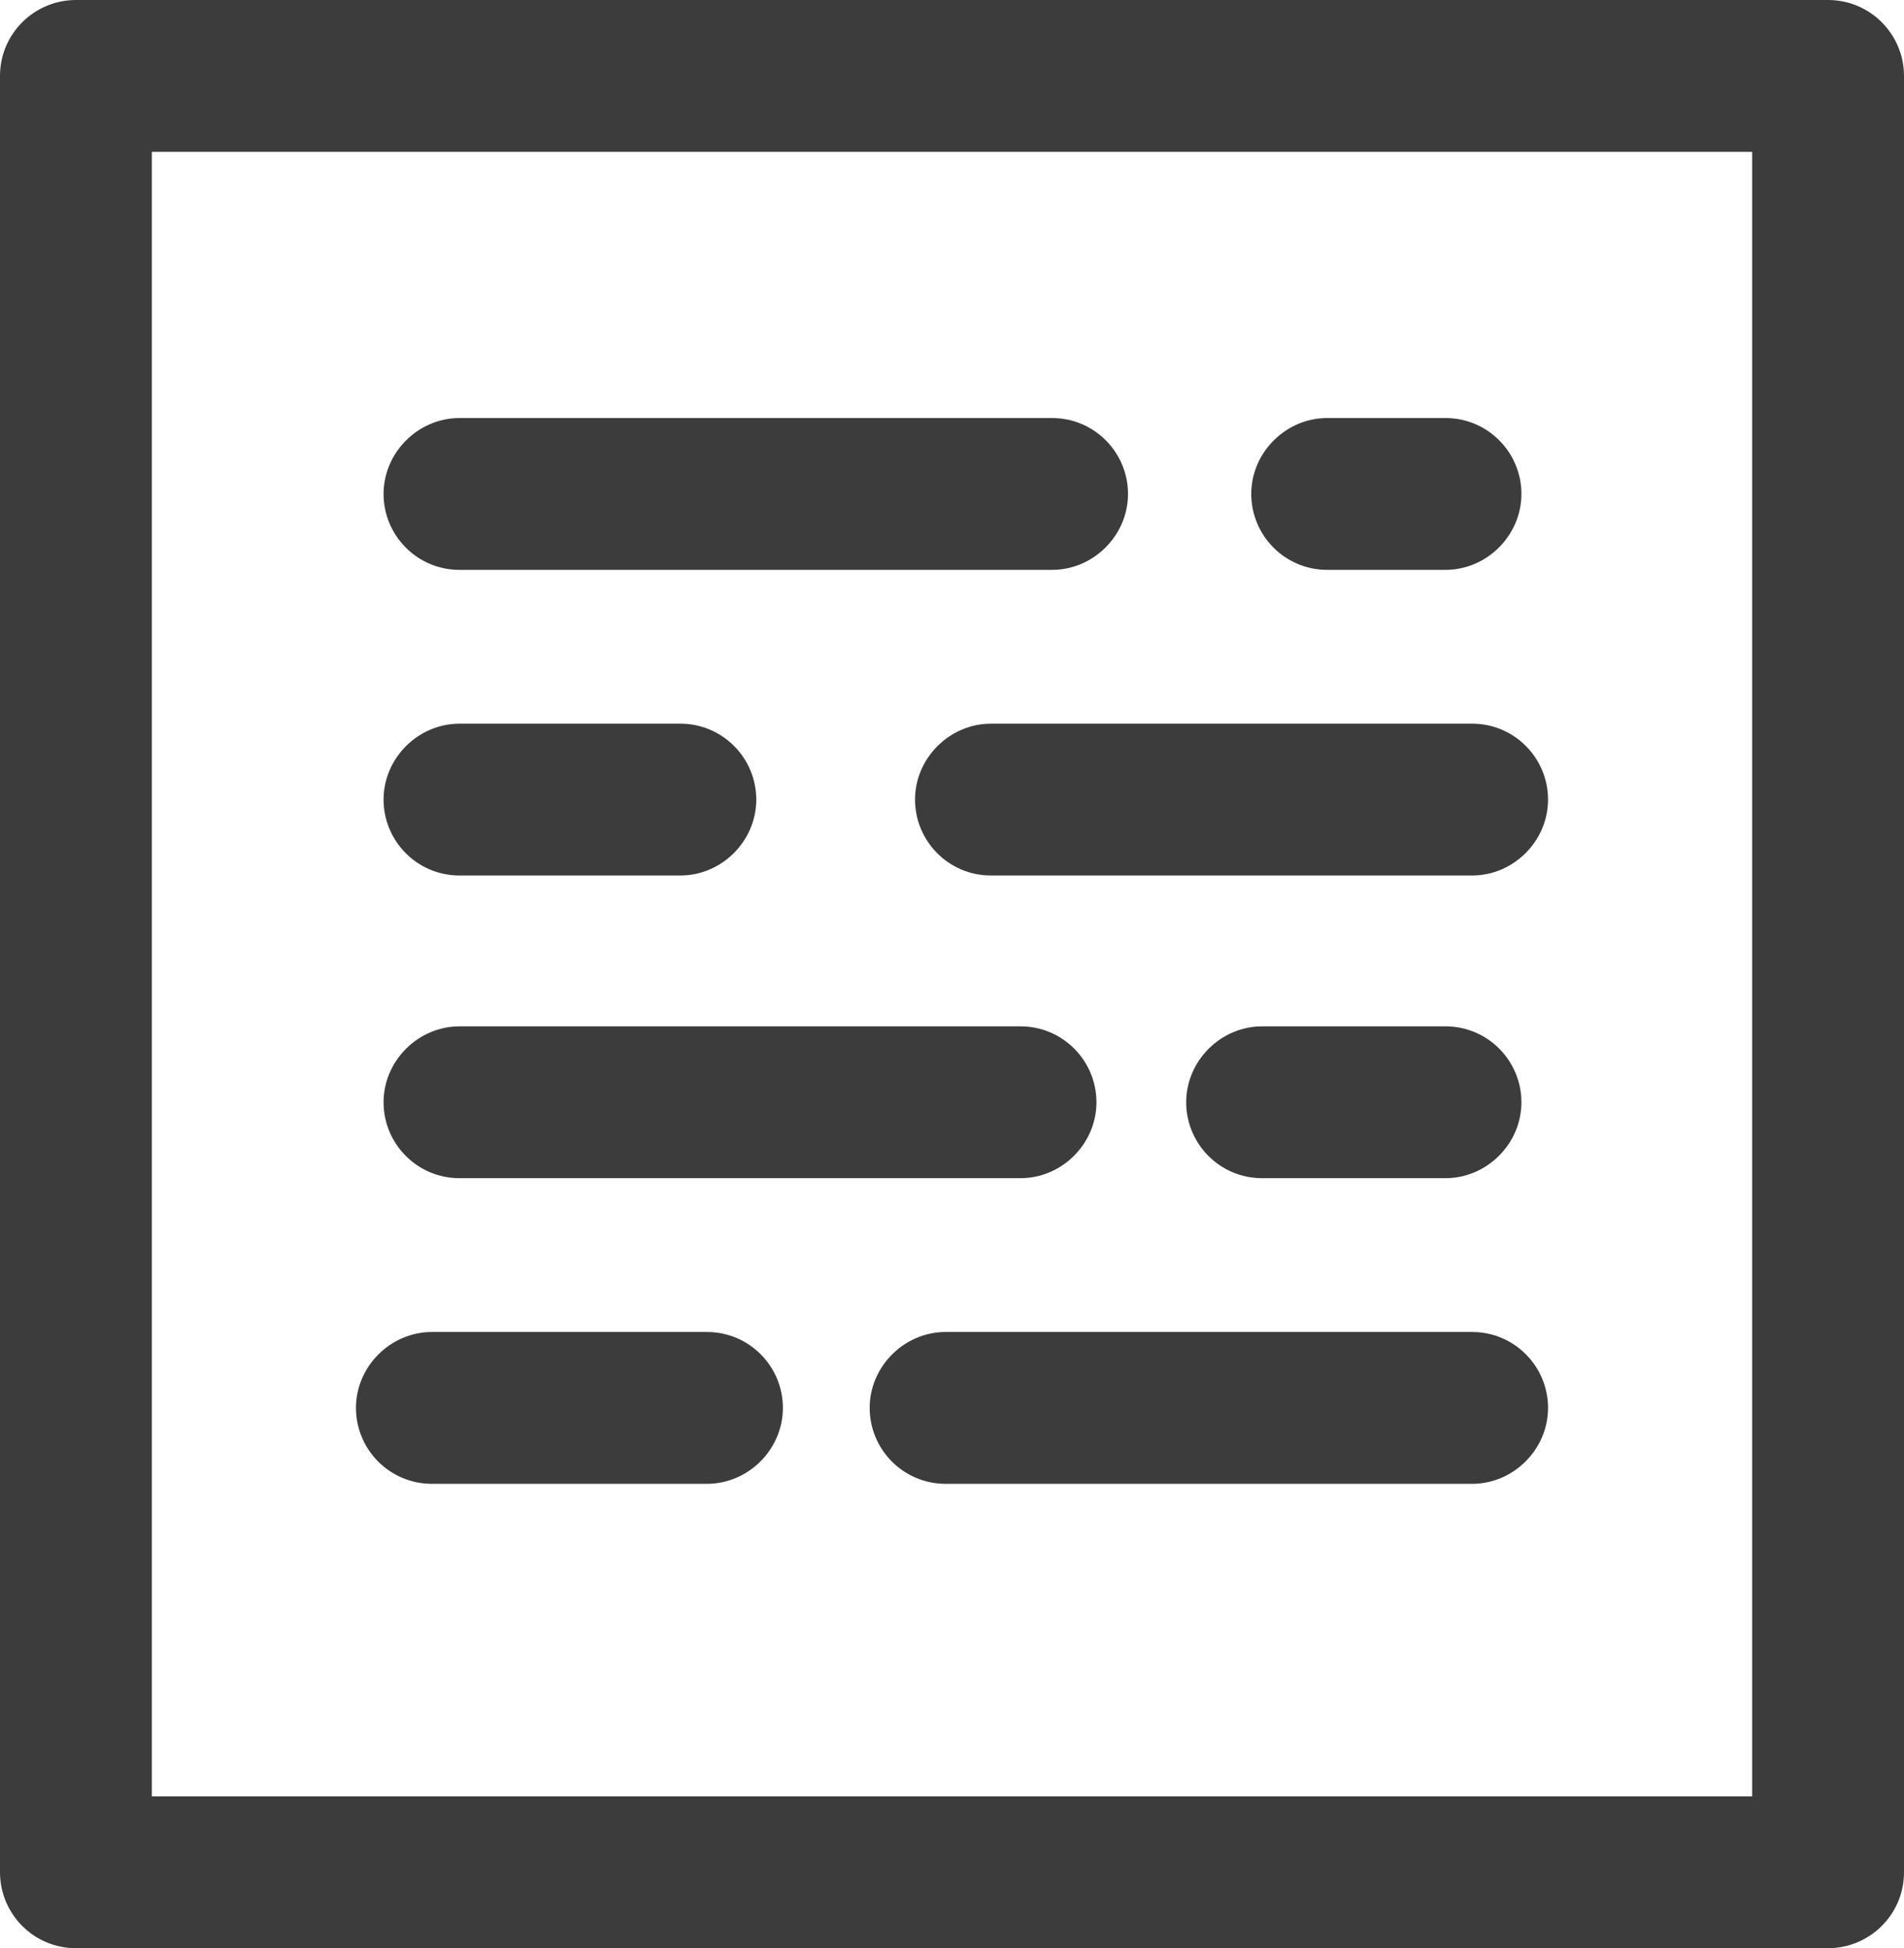 <?xml version="1.0" encoding="UTF-8"?>
<svg id="Capa_2" data-name="Capa 2" xmlns="http://www.w3.org/2000/svg" viewBox="0 0 19.31 19.76">
  <defs>
    <style>
      .cls-1 {
        fill: #3c3c3c;
      }
    </style>
  </defs>
  <g id="Capa_1-2" data-name="Capa 1">
    <path class="cls-1" d="m18.54,19.76H.77c-.43,0-.77-.35-.77-.77V.77c0-.43.35-.77.77-.77h17.77c.43,0,.77.35.77.77v18.22c0,.43-.35.77-.77.77Zm-16.99-1.54h16.22V1.54H1.54v16.68Z"/>
    <g>
      <path class="cls-1" d="m10.67,5.78h-6.01c-.43,0-.77-.35-.77-.77s.35-.77.77-.77h6.01c.43,0,.77.35.77.77s-.35.77-.77.77Z"/>
      <path class="cls-1" d="m14.66,5.78h-1.2c-.43,0-.77-.35-.77-.77s.35-.77.77-.77h1.2c.43,0,.77.35.77.77s-.35.77-.77.77Z"/>
      <path class="cls-1" d="m14.93,8.88h-4.88c-.43,0-.77-.35-.77-.77s.35-.77.77-.77h4.88c.43,0,.77.35.77.77s-.35.77-.77.77Z"/>
      <path class="cls-1" d="m6.9,8.88h-2.24c-.43,0-.77-.35-.77-.77s.35-.77.77-.77h2.24c.43,0,.77.35.77.77s-.35.77-.77.77Z"/>
      <path class="cls-1" d="m10.35,11.95h-5.69c-.43,0-.77-.35-.77-.77s.35-.77.77-.77h5.69c.43,0,.77.35.77.77s-.35.77-.77.77Z"/>
      <path class="cls-1" d="m14.66,11.95h-1.86c-.43,0-.77-.35-.77-.77s.35-.77.77-.77h1.86c.43,0,.77.35.77.77s-.35.77-.77.77Z"/>
      <path class="cls-1" d="m14.93,15.05h-5.34c-.43,0-.77-.35-.77-.77s.35-.77.77-.77h5.34c.43,0,.77.35.77.77s-.35.77-.77.77Z"/>
      <path class="cls-1" d="m7.17,15.05h-2.79c-.43,0-.77-.35-.77-.77s.35-.77.77-.77h2.79c.43,0,.77.35.77.77s-.35.77-.77.77Z"/>
    </g>
  </g>
</svg>